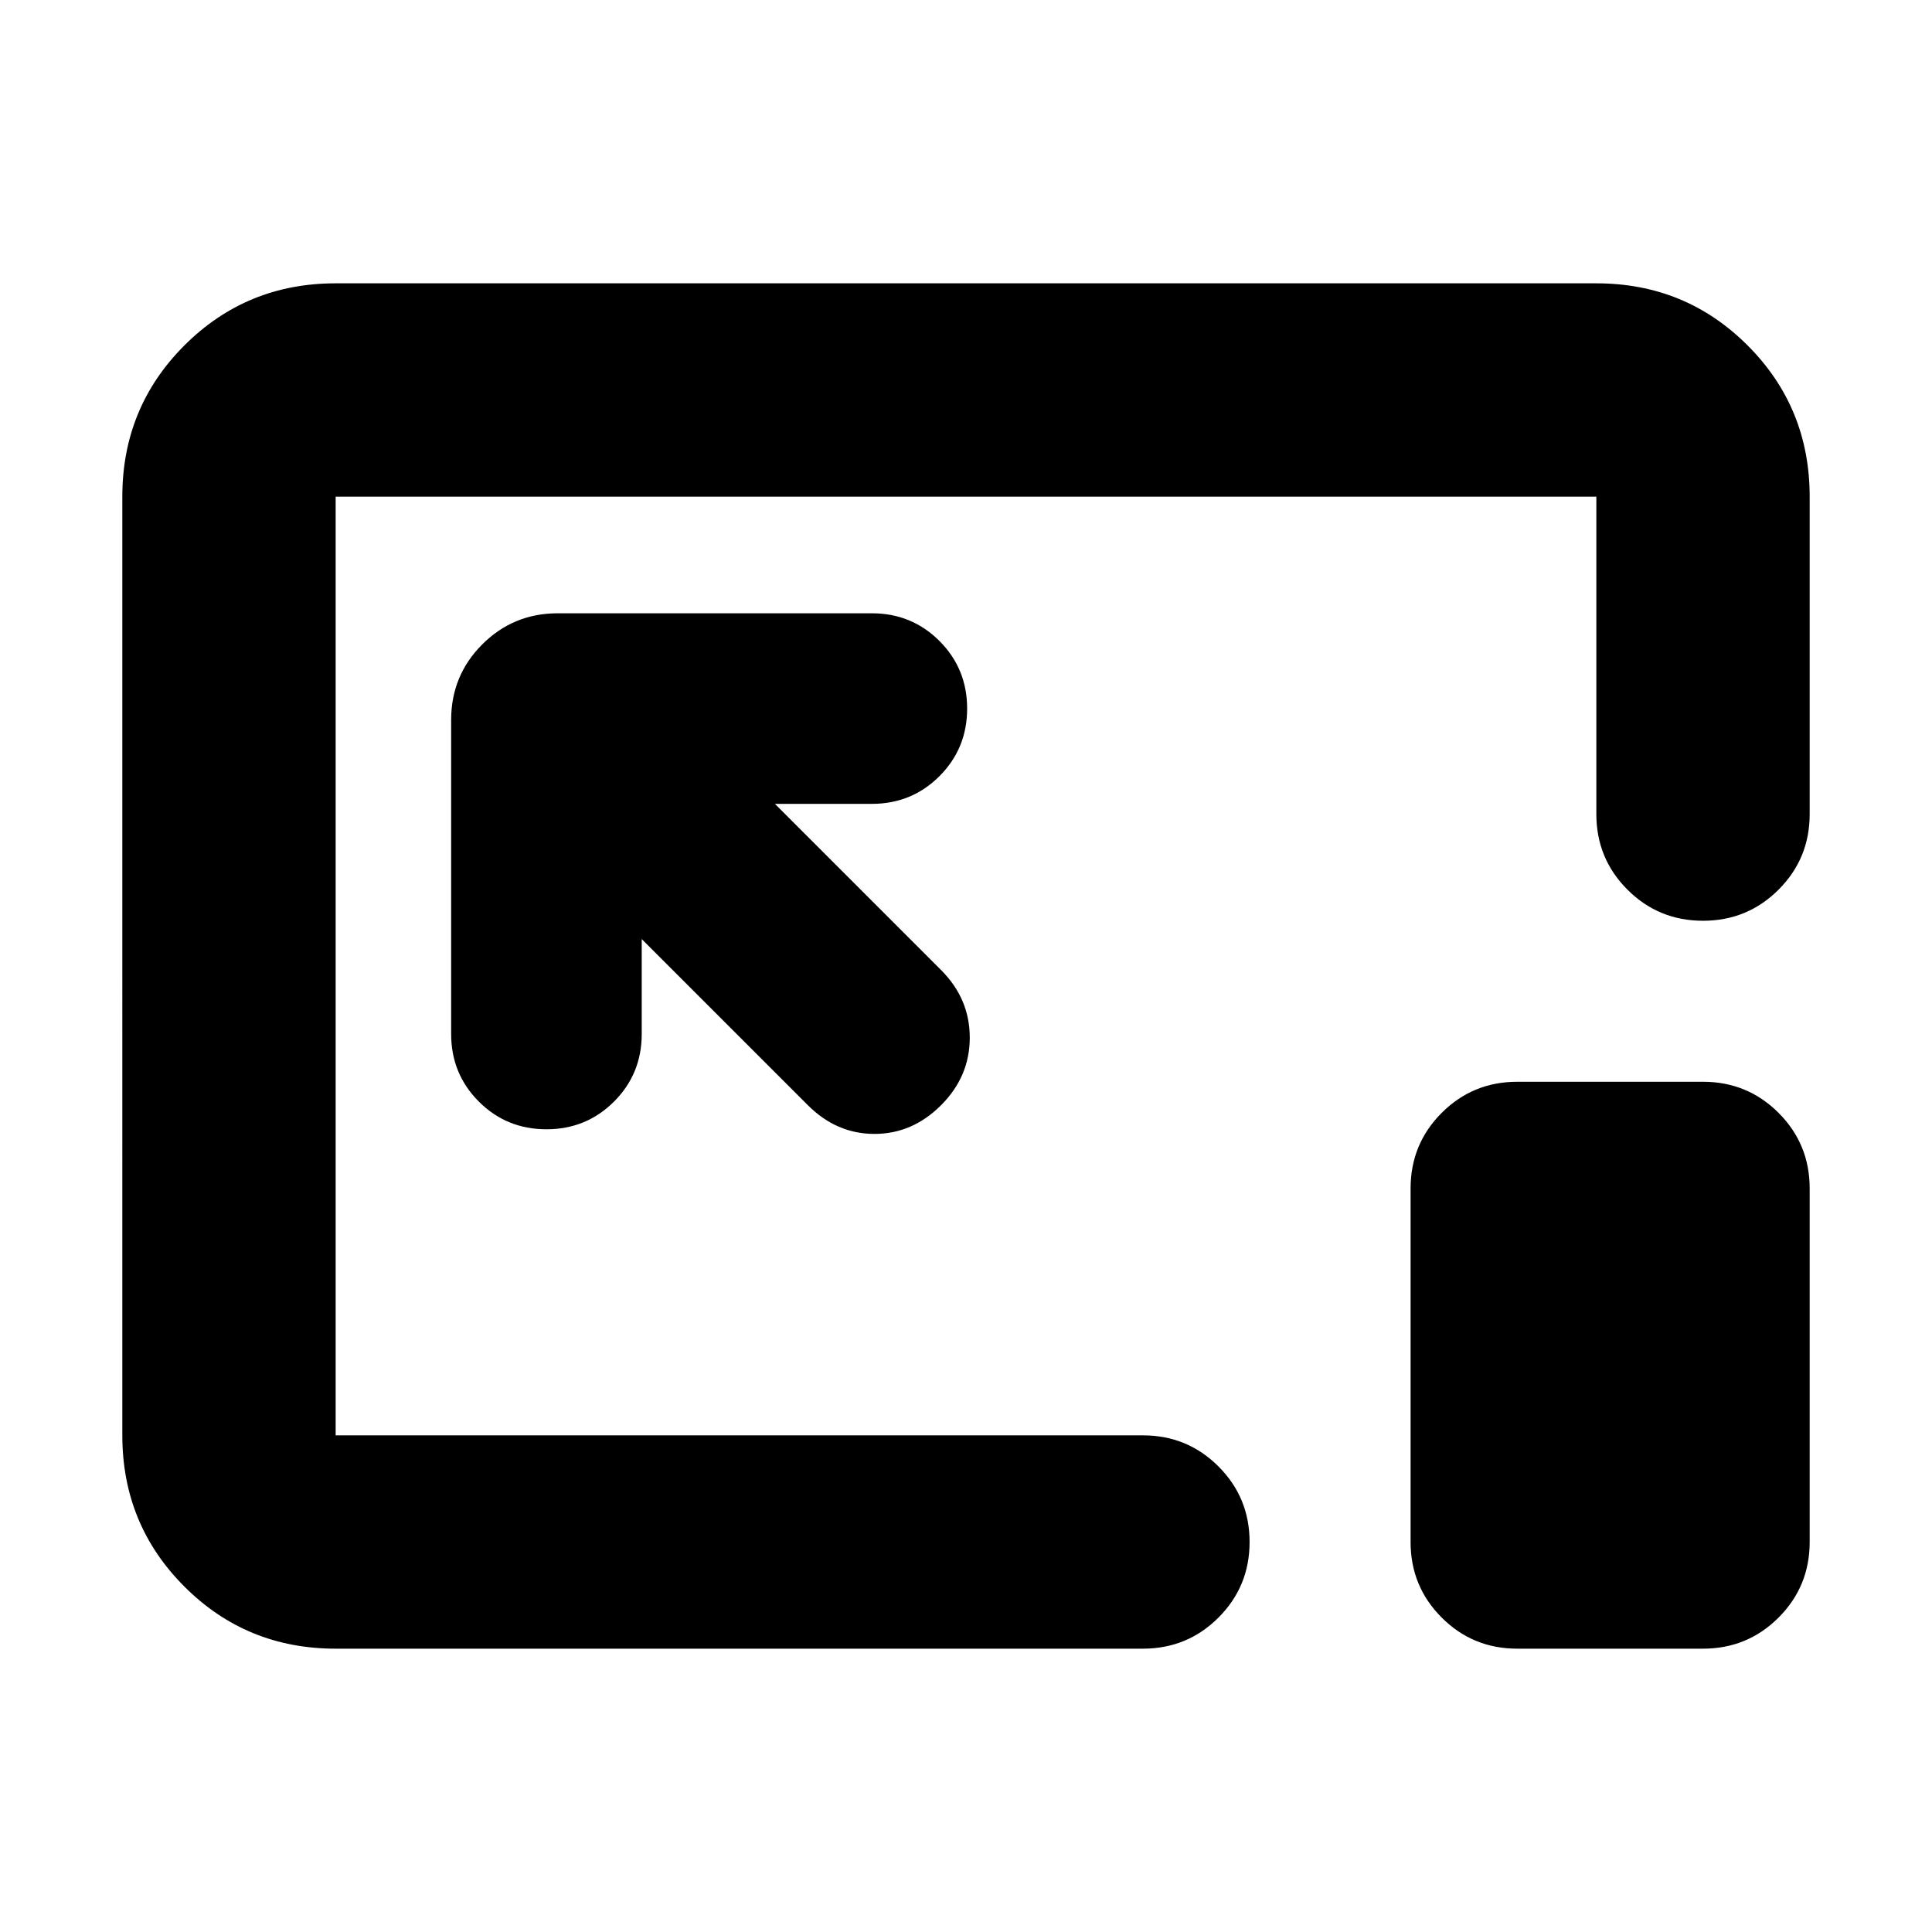 <svg xmlns="http://www.w3.org/2000/svg" height="24" viewBox="0 96 960 960" width="24"><path d="M166.783 915.218q-44.305 0-75.153-30.848-30.848-30.848-30.848-75.153V342.783q0-44.305 30.848-75.153 30.848-30.848 75.153-30.848h626.434q44.305 0 75.153 30.848 30.848 30.848 30.848 75.153v157.739q0 22.087-15.456 37.544-15.457 15.457-37.544 15.457-22.088 0-37.544-15.457-15.457-15.457-15.457-37.544V342.783H166.783v466.434h401.13q22.088 0 37.544 15.457 15.457 15.456 15.457 37.544 0 22.087-15.457 37.544-15.456 15.456-37.544 15.456h-401.13ZM318.87 562.609l82.564 82.565q14.261 14.261 33.087 14.261 18.827 0 33.088-14.261t14.261-33.587q0-19.327-14.261-33.588l-82.565-82.564h48.173q19.826 0 33.587-13.761 13.761-13.761 13.761-33.587 0-19.827-13.761-33.588t-33.587-13.761H277.174q-22.087 0-37.544 15.457-15.457 15.457-15.457 37.544v156.043q0 19.827 13.761 33.588 13.761 13.76 33.587 13.76 19.827 0 33.588-13.76 13.761-13.761 13.761-33.588v-47.173Zm435.045 352.609q-22.087 0-37.544-15.456-15.457-15.457-15.457-37.544V686.523q0-22.087 15.457-37.544 15.457-15.456 37.544-15.456h92.303q22.087 0 37.544 15.456 15.456 15.457 15.456 37.544v175.695q0 22.087-15.456 37.544-15.457 15.456-37.544 15.456h-92.303ZM480 576Z"/></svg>